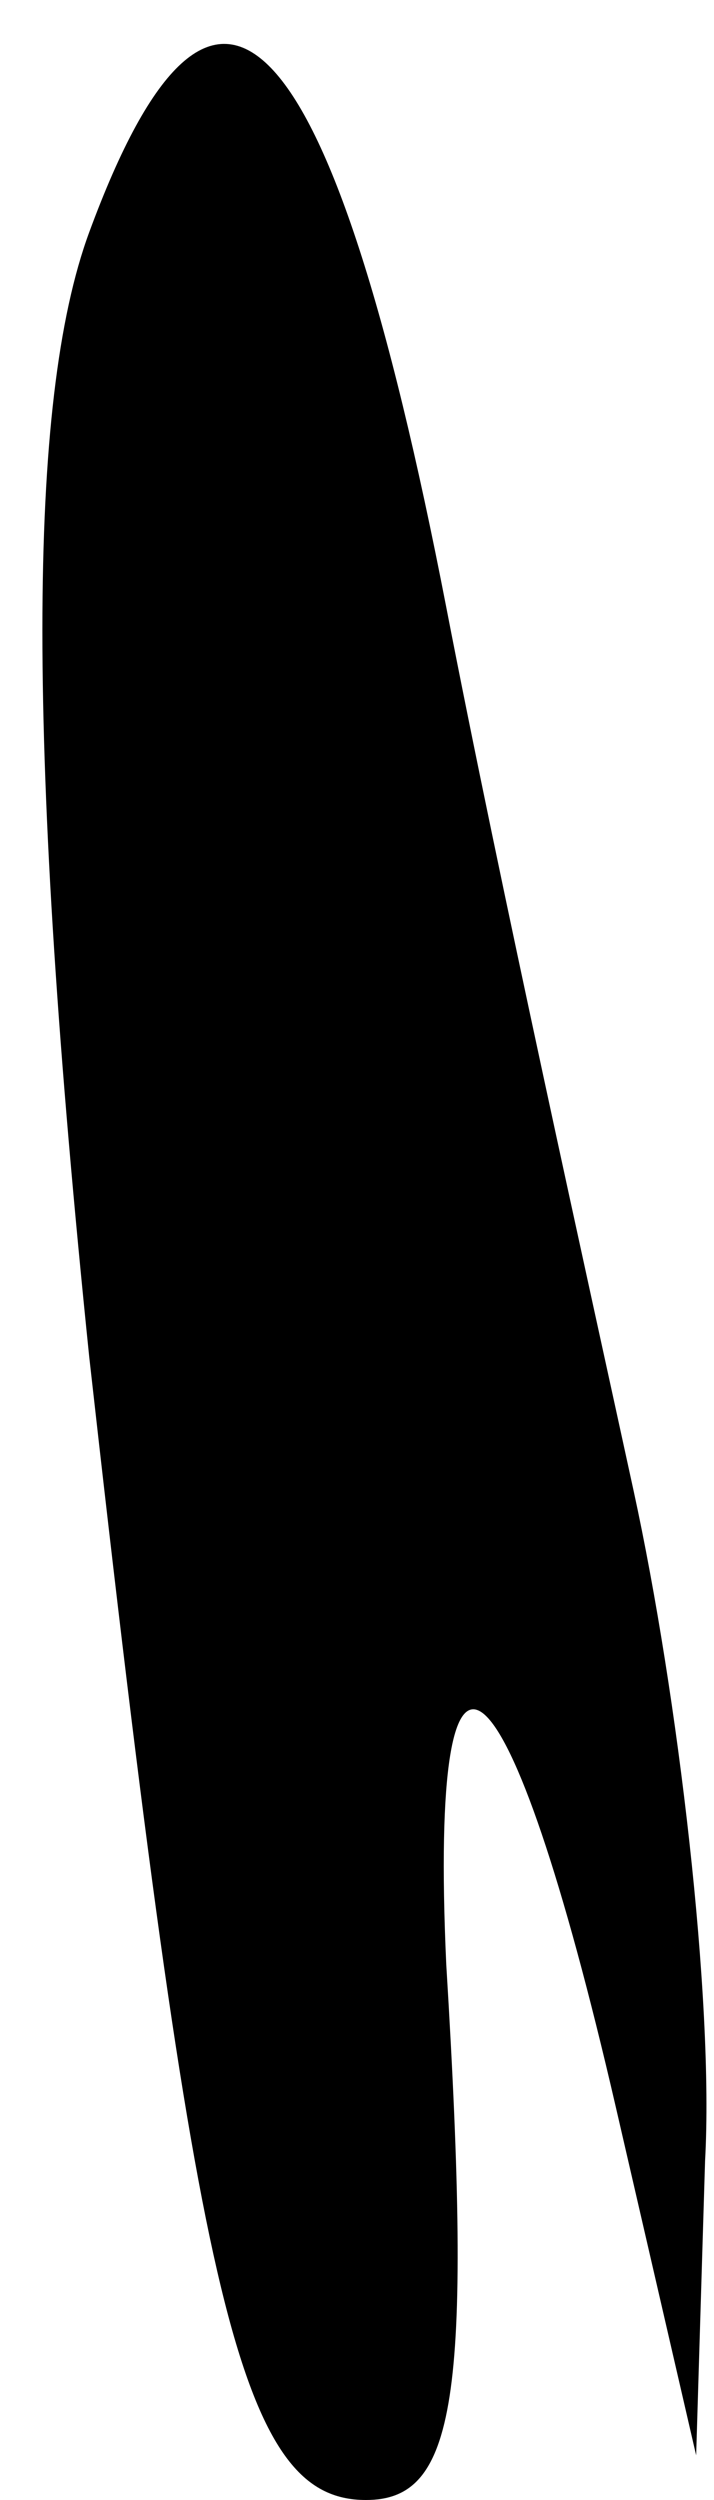 <?xml version="1.0" standalone="no"?>
<!DOCTYPE svg PUBLIC "-//W3C//DTD SVG 20010904//EN"
 "http://www.w3.org/TR/2001/REC-SVG-20010904/DTD/svg10.dtd">
<svg version="1.0" xmlns="http://www.w3.org/2000/svg"
 width="8pt" height="28pt" viewBox="0 0 8 28"
 preserveAspectRatio="xMidYMid meet">
<g transform="translate(0,28) scale(0.1,-0.1)"
fill="#000000" stroke="none">
<path fill="#000000" stroke="none" d="M10 254 c-7 -19 -7 -58 0 -126 12 -107
17 -128 31 -128 10 0 12 11 9 60 -2 44 7 36 19 -16 l9 -39 1 33 c1 18 -3 52
-8 75 -5 23 -15 68 -21 99 -13 67 -26 80 -40 42z"/>
</g>
</svg>
